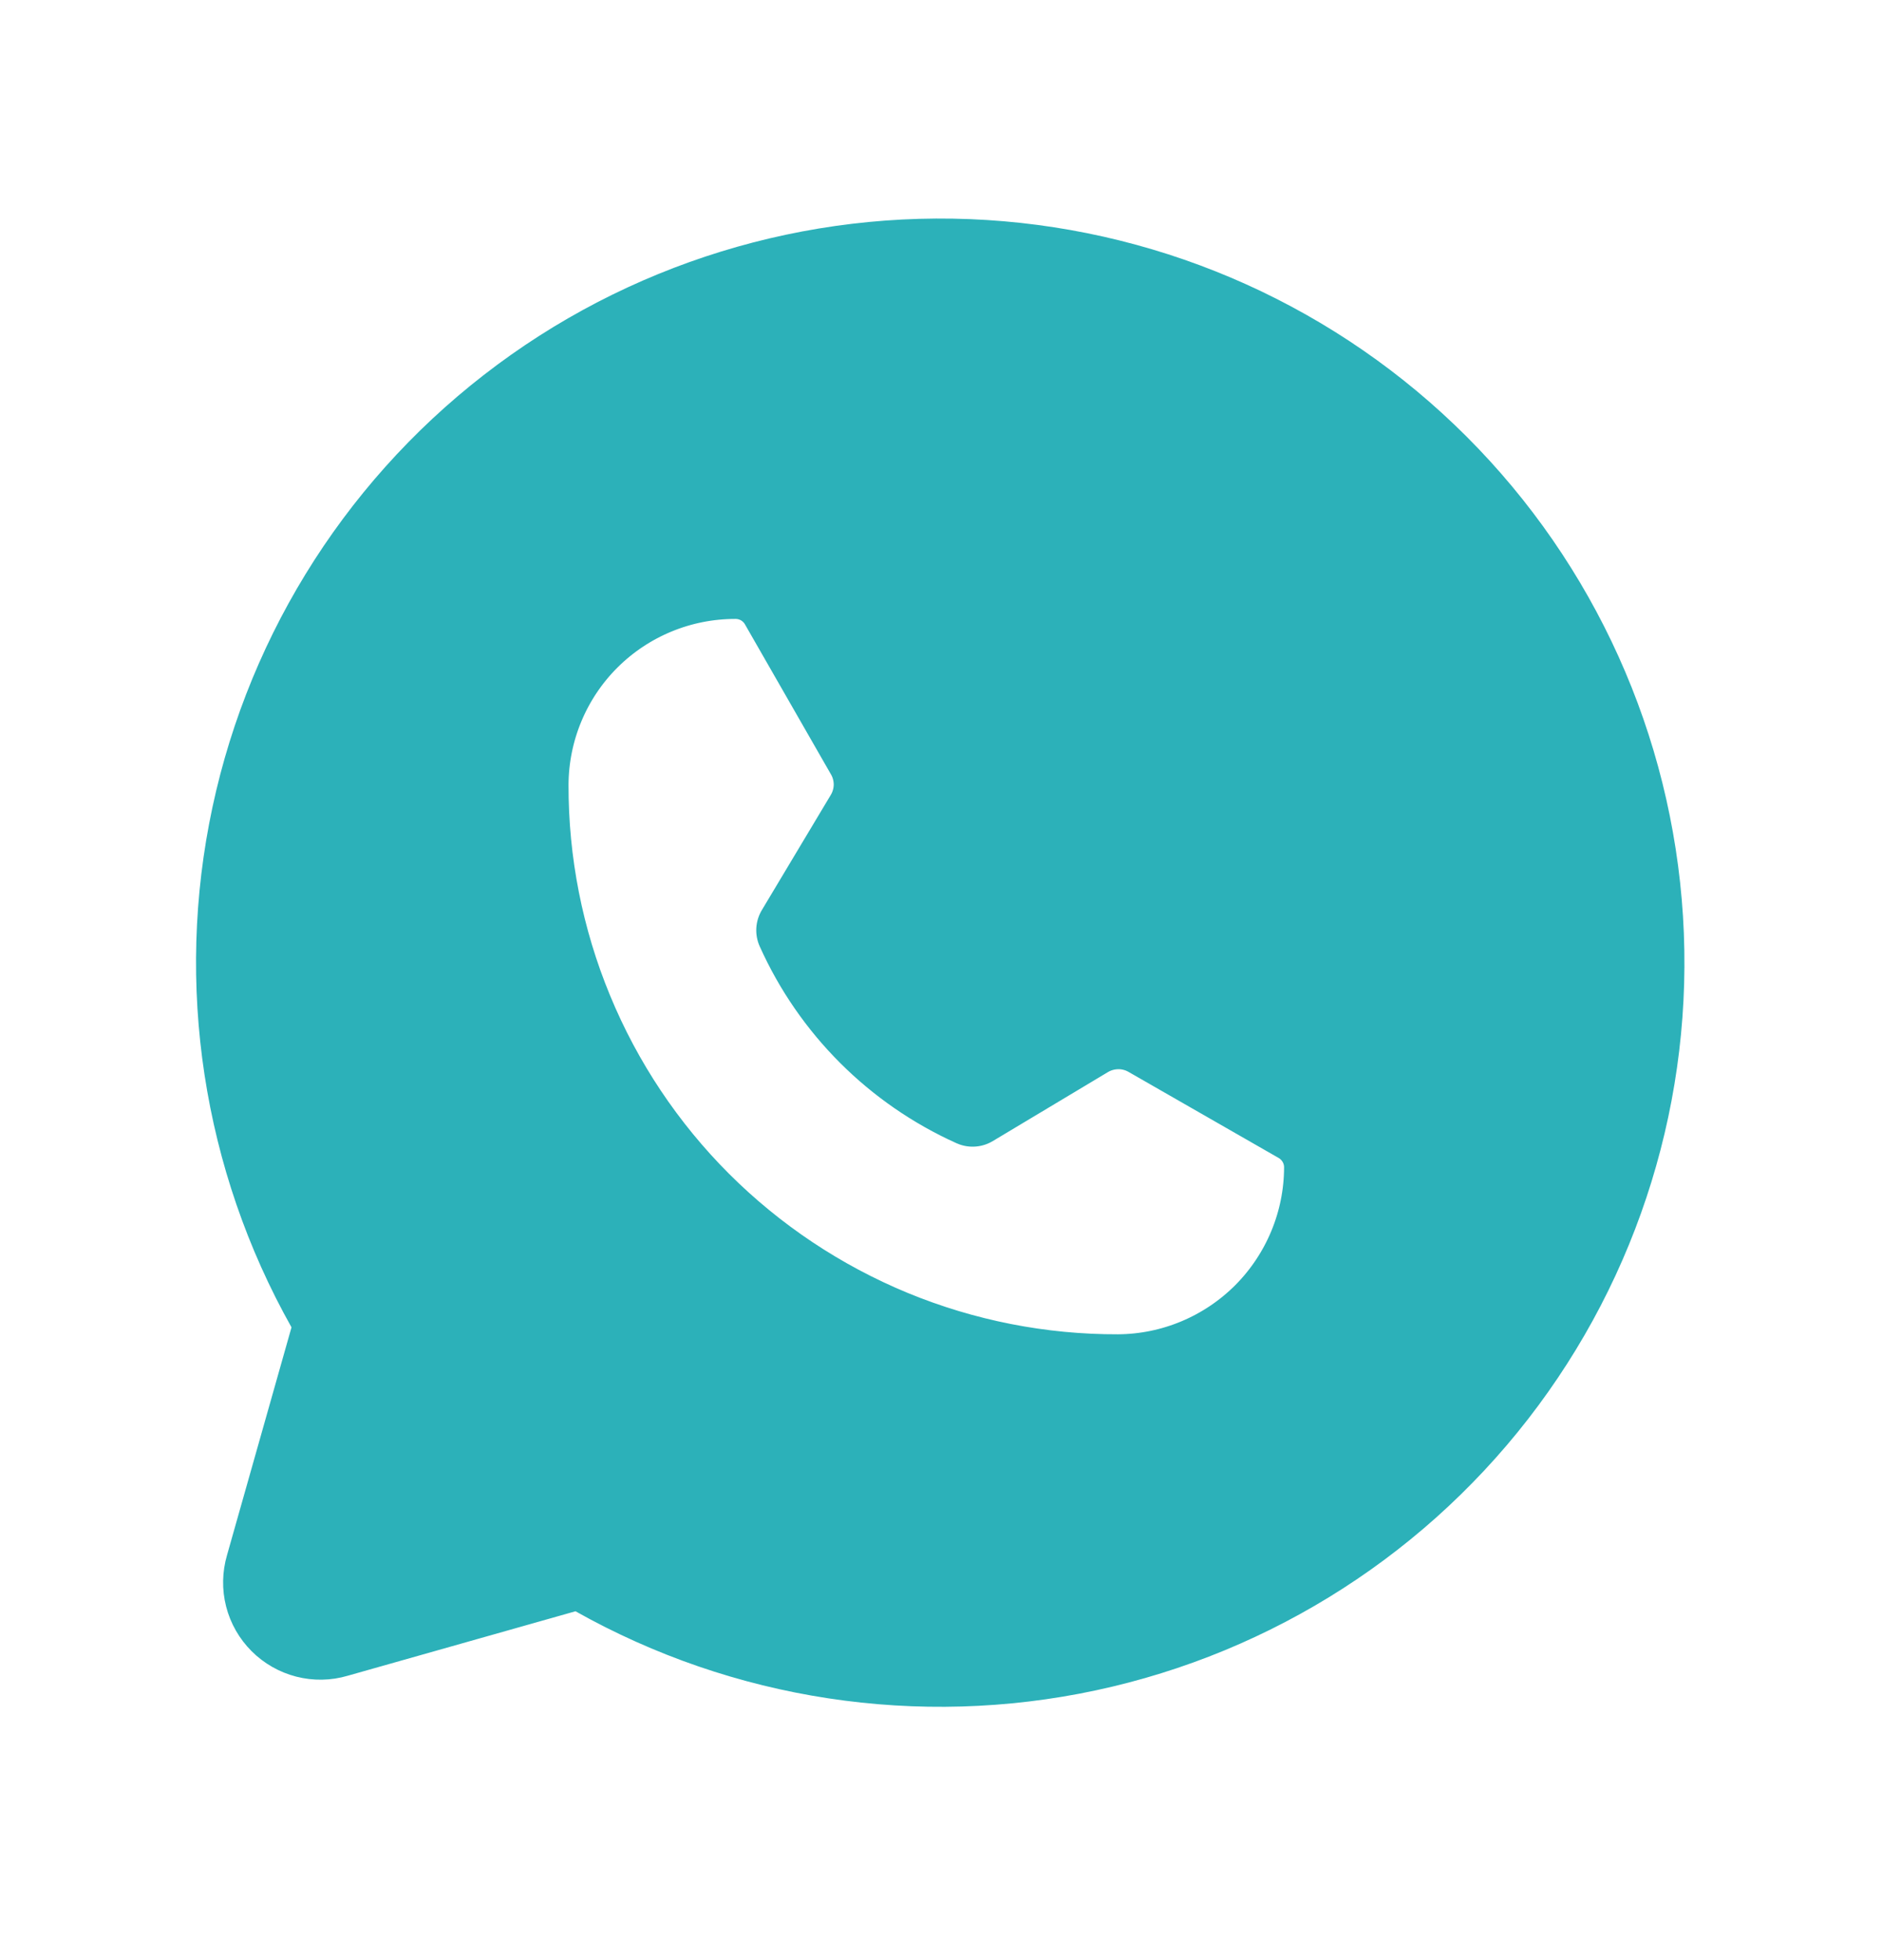 <svg width="24" height="25" viewBox="0 0 24 25" fill="none" xmlns="http://www.w3.org/2000/svg">
<path fill-rule="evenodd" clip-rule="evenodd" d="M4.256 16.862C3.14 14.978 2.749 12.752 3.158 10.6C3.567 8.448 4.747 6.52 6.477 5.177C8.206 3.834 10.367 3.168 12.553 3.305C14.739 3.442 16.799 4.372 18.348 5.921C19.896 7.469 20.826 9.53 20.963 11.716C21.1 13.902 20.435 16.062 19.092 17.792C17.749 19.522 15.82 20.702 13.669 21.111C11.517 21.52 9.29 21.129 7.406 20.012L4.294 20.893C4.166 20.931 4.031 20.933 3.902 20.9C3.774 20.867 3.656 20.8 3.562 20.706C3.468 20.612 3.401 20.495 3.368 20.366C3.335 20.238 3.338 20.102 3.375 19.975L4.256 16.862ZM11.383 16.952C12.295 17.328 13.273 17.521 14.259 17.518C14.953 17.514 15.617 17.235 16.107 16.744C16.596 16.252 16.873 15.587 16.875 14.893C16.876 14.779 16.846 14.666 16.788 14.567C16.73 14.468 16.647 14.387 16.547 14.331L14.634 13.234C14.518 13.169 14.387 13.135 14.254 13.137C14.12 13.139 13.99 13.175 13.875 13.243L12.403 14.125C11.399 13.673 10.595 12.87 10.144 11.865L11.025 10.393C11.093 10.279 11.13 10.148 11.132 10.015C11.133 9.882 11.1 9.75 11.034 9.634L9.938 7.722C9.882 7.621 9.8 7.538 9.701 7.48C9.602 7.423 9.49 7.393 9.375 7.394C8.68 7.394 8.014 7.669 7.522 8.159C7.03 8.649 6.753 9.315 6.75 10.009C6.748 10.996 6.94 11.974 7.317 12.886C7.693 13.798 8.246 14.627 8.944 15.325C9.642 16.022 10.471 16.575 11.383 16.952Z" fill="#2CB1B9" stroke="#2CB1B9" stroke-linecap="round" stroke-linejoin="round"/>
</svg>
